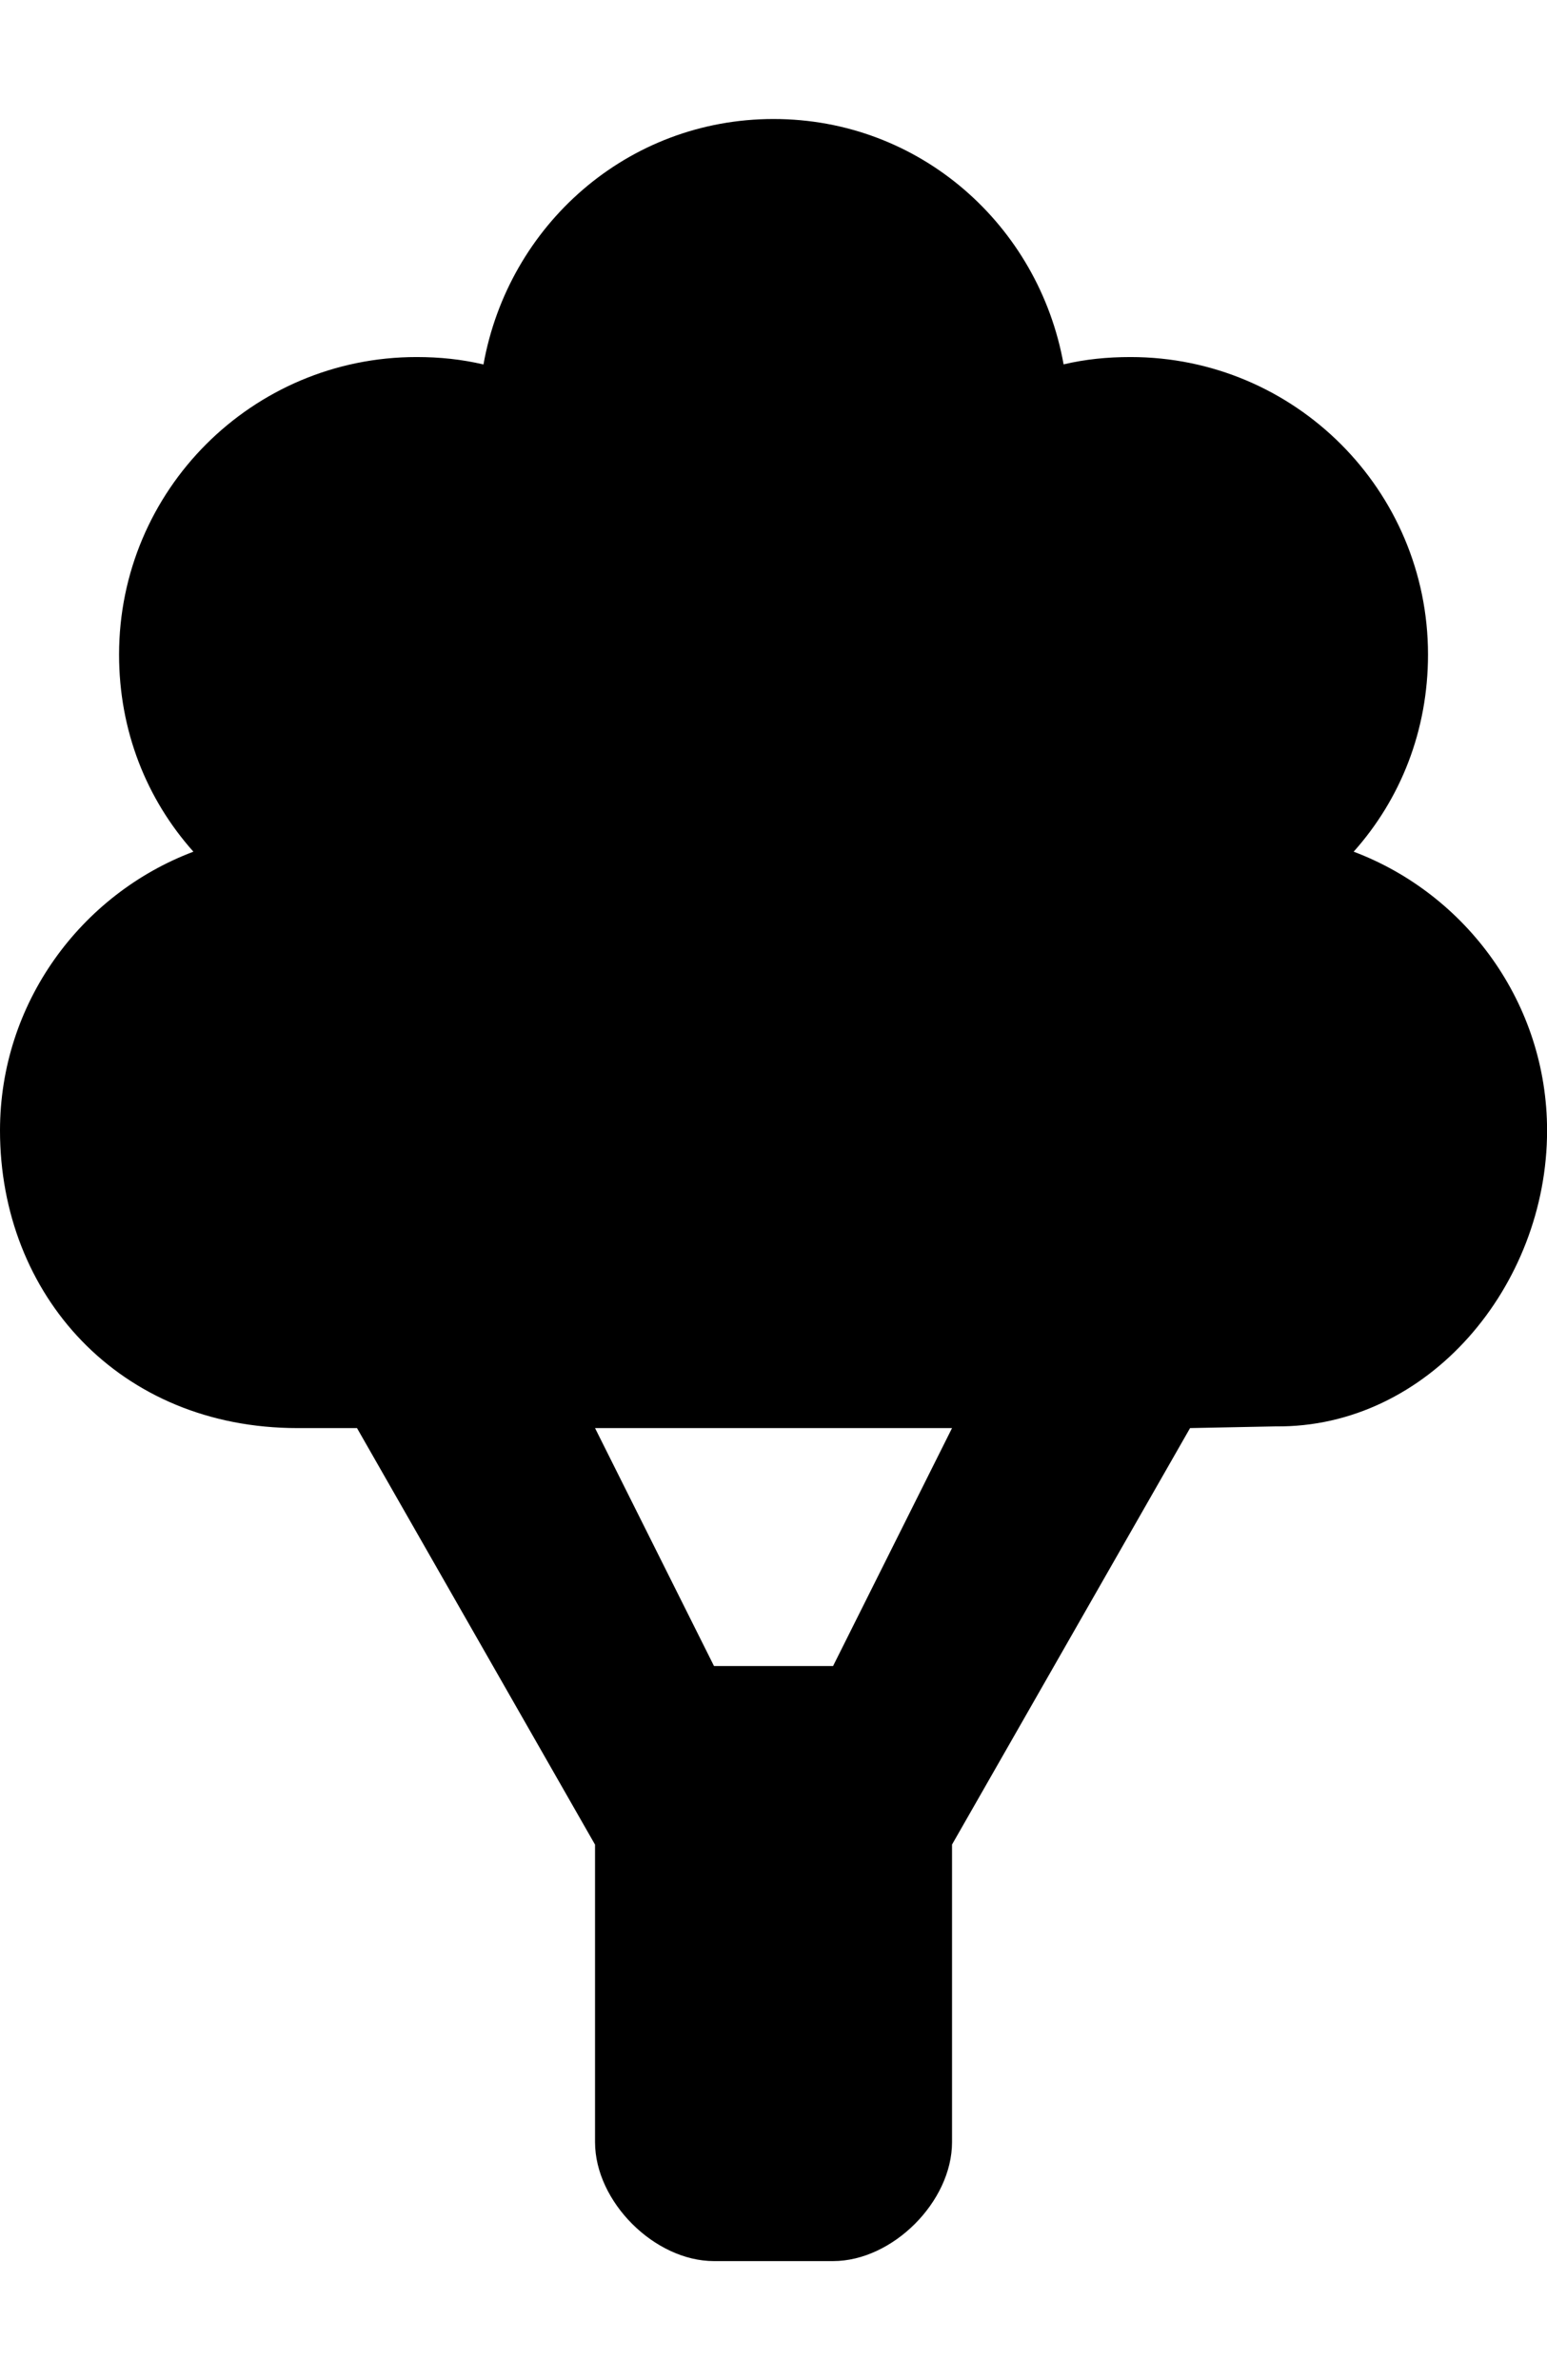 <svg xmlns="http://www.w3.org/2000/svg" width="650" height="1000"><path d="M325.015 50c-61.469 .01 -111.409 44.665 -121.876 103.126 -9.182 -2.15 -18.288 -3.113 -28.126 -3.113 -69.036 0 -124.987 55.99 -124.987 125.026 0 31.955 11.51 60.7 31.237 82.8 -47.261 17.83 -81.263 63.644 -81.263 117.15 0 69.035 50.024 125.026 125.026 125.026l24.976 0l100.013 175.013l0 124.987c0 25 24.988 49.987 49.987 49.987l50.026 0c25 0 49.987 -24.988 49.987 -49.987l0 -125.026l100.013 -174.976 35.926 -.713c64.062 .72 114.076 -59.026 114.076 -124.276l0 -.037c0 -53.506 -34.002 -99.32 -81.263 -117.15 19.727 -22.1 31.237 -50.882 31.237 -82.837 0 -69.035 -55.952 -124.987 -124.987 -124.987 -9.838 0 -18.942 .925 -28.126 3.076 -10.465 -58.46 -60.407 -103.103 -121.876 -103.087zm-75 550.013l150 0l-49.987 99.976l-50.026 0l-49.987 -99.976z" color="#000" overflow="visible" enable-background="accumulate"/></svg>